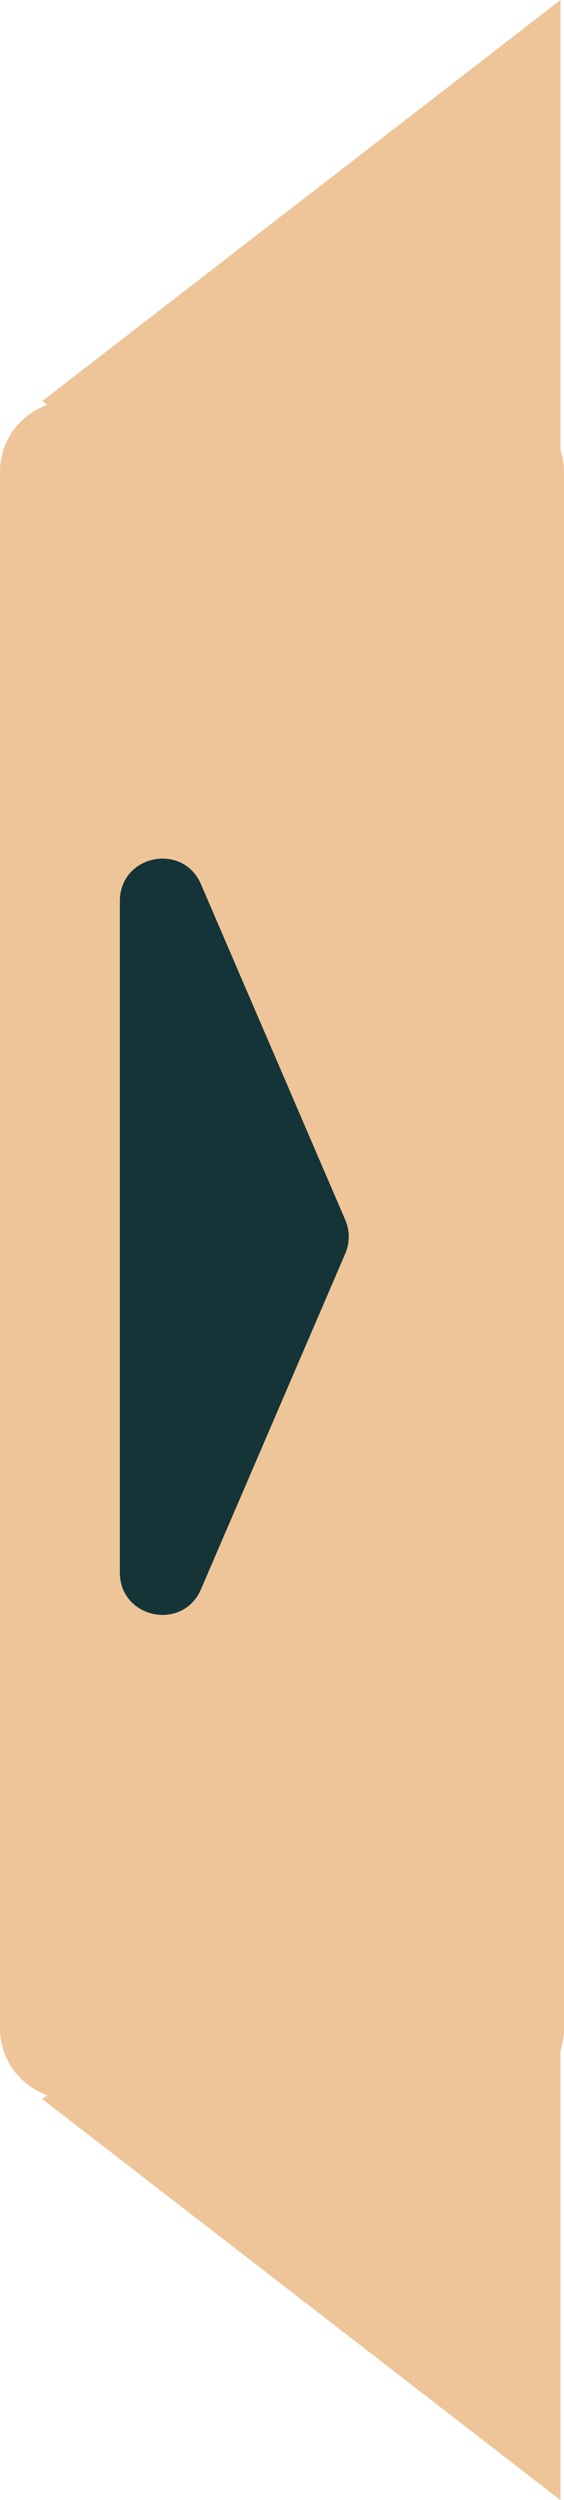 <svg width="40" height="177" viewBox="0 0 40 177" fill="none" xmlns="http://www.w3.org/2000/svg">
<path fill-rule="evenodd" clip-rule="evenodd" d="M39.75 177L39.75 145.173C39.912 144.68 40 144.154 40 143.607L40 33.393C40 32.846 39.912 32.32 39.75 31.828L39.75 0L3 28.393L3.357 28.669C1.403 29.349 1.43176e-06 31.207 1.41029e-06 33.393L3.27937e-07 143.607C3.0647e-07 145.793 1.403 147.651 3.357 148.331L3 148.607L39.75 177Z" fill="#EEC599"/>
<path d="M24.489 86.372C24.815 87.129 24.815 87.988 24.489 88.745L14.255 112.513C12.966 115.507 8.5 114.586 8.5 111.327L8.5 63.791C8.5 60.531 12.966 59.61 14.255 62.604L24.489 86.372Z" fill="#153438"/>
</svg>
